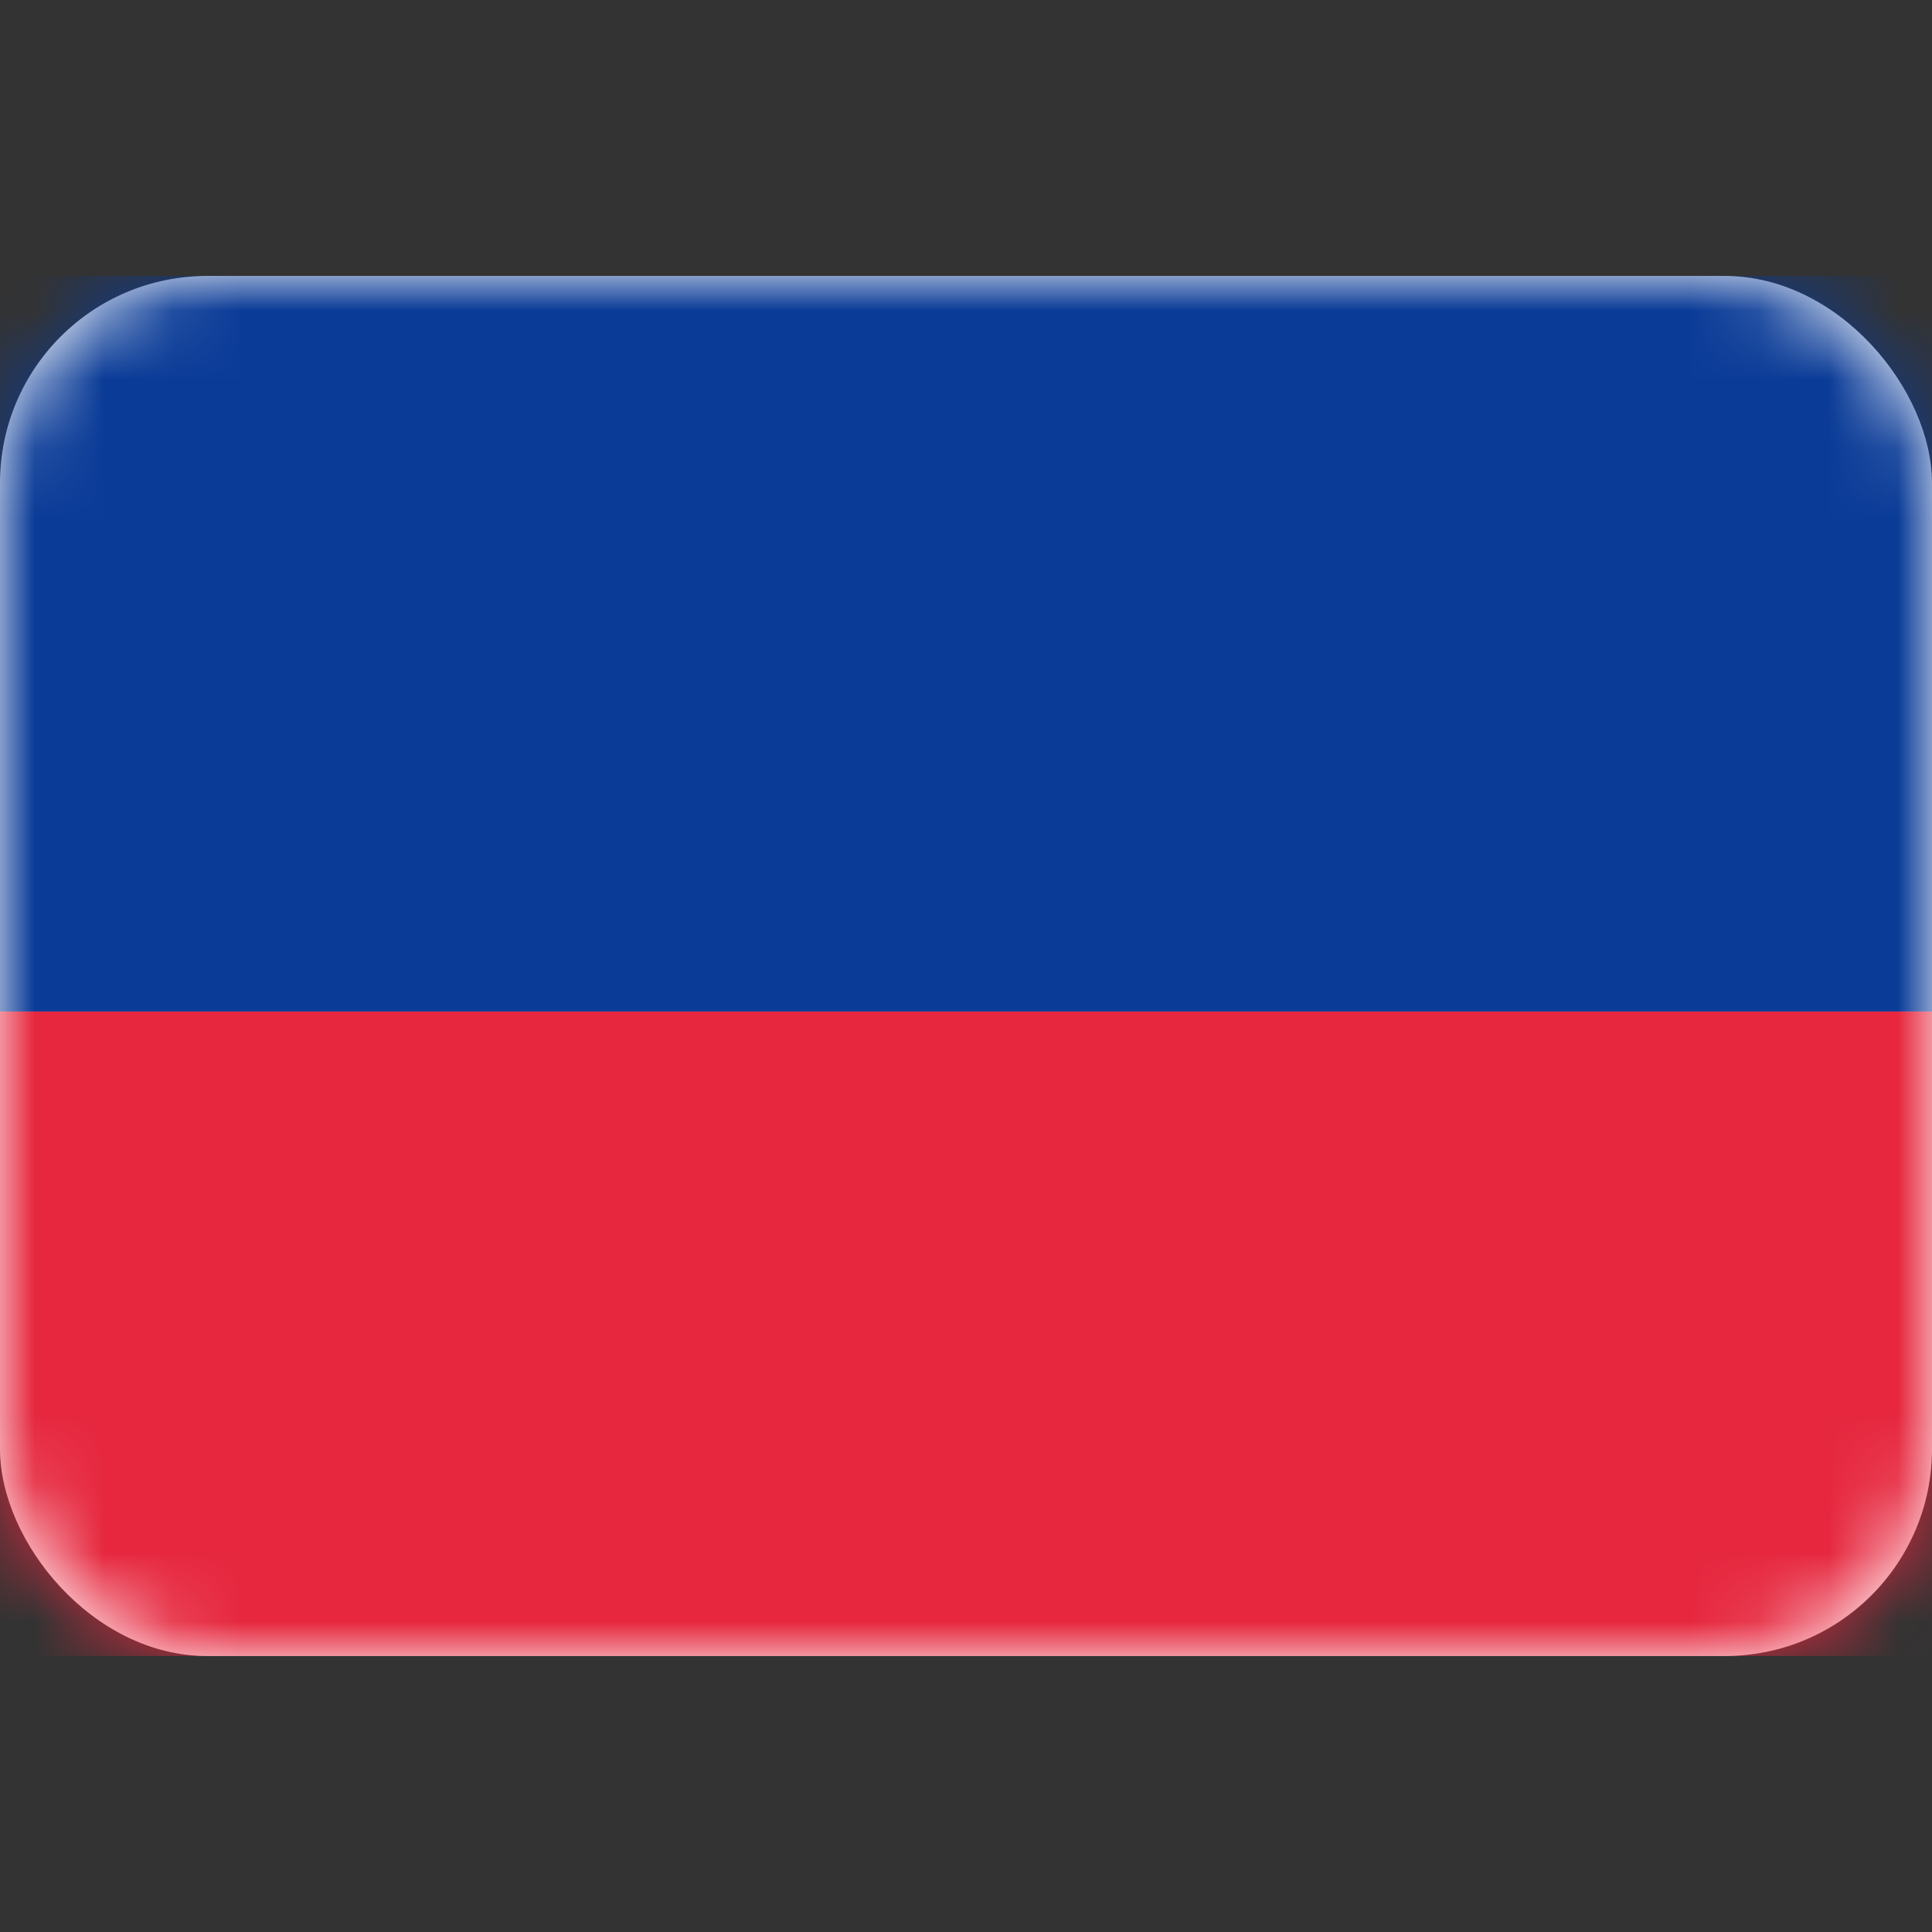 <svg xmlns="http://www.w3.org/2000/svg" fill="none" viewBox="0 0 28 28" focusable="false"><rect x="0" y="0" width="28" height="28" fill="#333333" stroke="none"/><path fill="none" d="M0 0h28v28H0z"/><rect width="28" height="20" y="4" fill="#FFF" rx="3"/><rect width="28" height="20" y="4" rx="3"/><mask id="Liechtenstein_svg__a" width="28" height="20" x="0" y="4" mask-type="alpha" maskUnits="userSpaceOnUse"><rect width="28" height="20" y="4" fill="#FFF" rx="3"/><rect width="28" height="20" y="4" stroke="#979797" stroke-opacity="0" stroke-width="0" rx="3"/></mask><g mask="url(#Liechtenstein_svg__a)"><path fill="#0A3B97" fill-rule="evenodd" d="M0 14.66h28V4H0z"/><path d="M28 14.66V4H0v10.66z"/></g><g mask="url(#Liechtenstein_svg__a)"><path fill="#E6273E" fill-rule="evenodd" d="M0 24h28v-9.34H0z"/><path d="M28 24v-9.34H0V24z"/></g></svg>